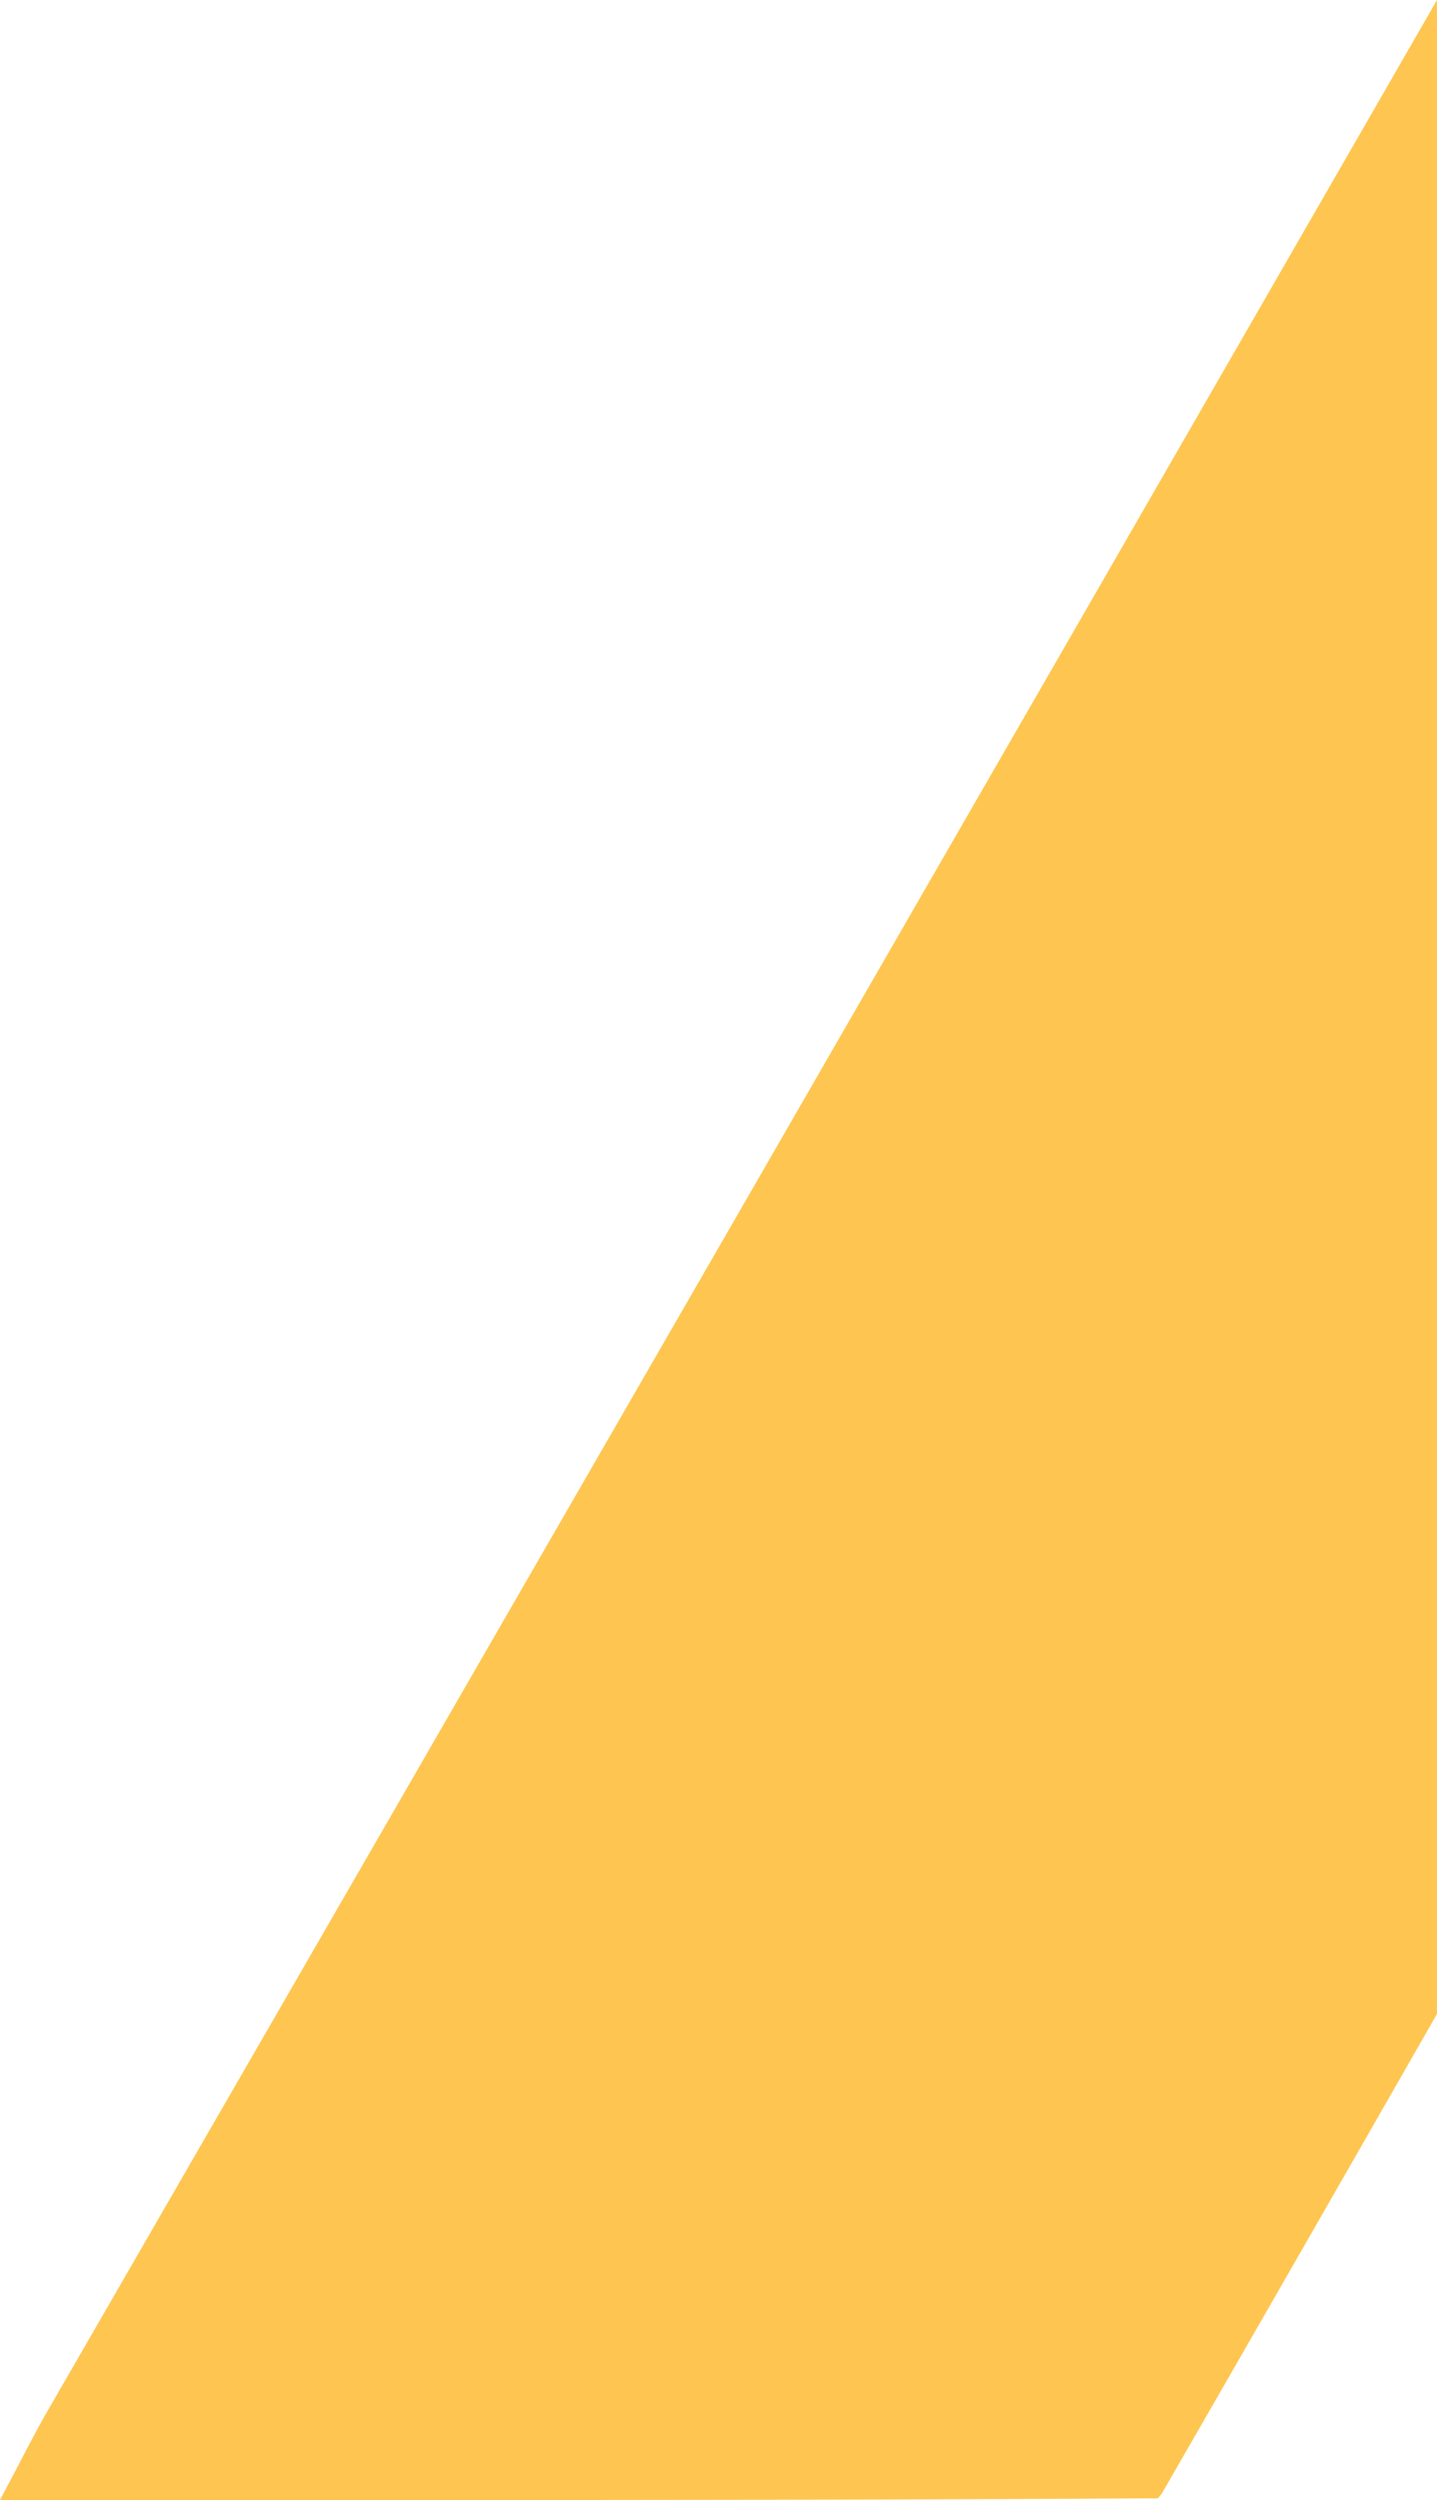 <svg version="1.1" id="图层_1" x="0px" y="0px" width="44.812px" height="77.938px" viewBox="0 0 44.812 77.938" enable-background="new 0 0 44.812 77.938" xml:space="preserve" xmlns="http://www.w3.org/2000/svg" xmlns:xlink="http://www.w3.org/1999/xlink" xmlns:xml="http://www.w3.org/XML/1998/namespace">
  <path fill-rule="evenodd" clip-rule="evenodd" fill="#FEC650" d="M44.812,0C30.377,25.082,15.888,50.214,1.449,75.219
	C1.007,75.99,0.614,76.787,0,77.937c12.035,0,24.551,0.018,36.113-0.052l0.124-0.161c2.793-4.843,5.679-9.878,8.574-14.938V0z" class="color c1"/>
</svg>